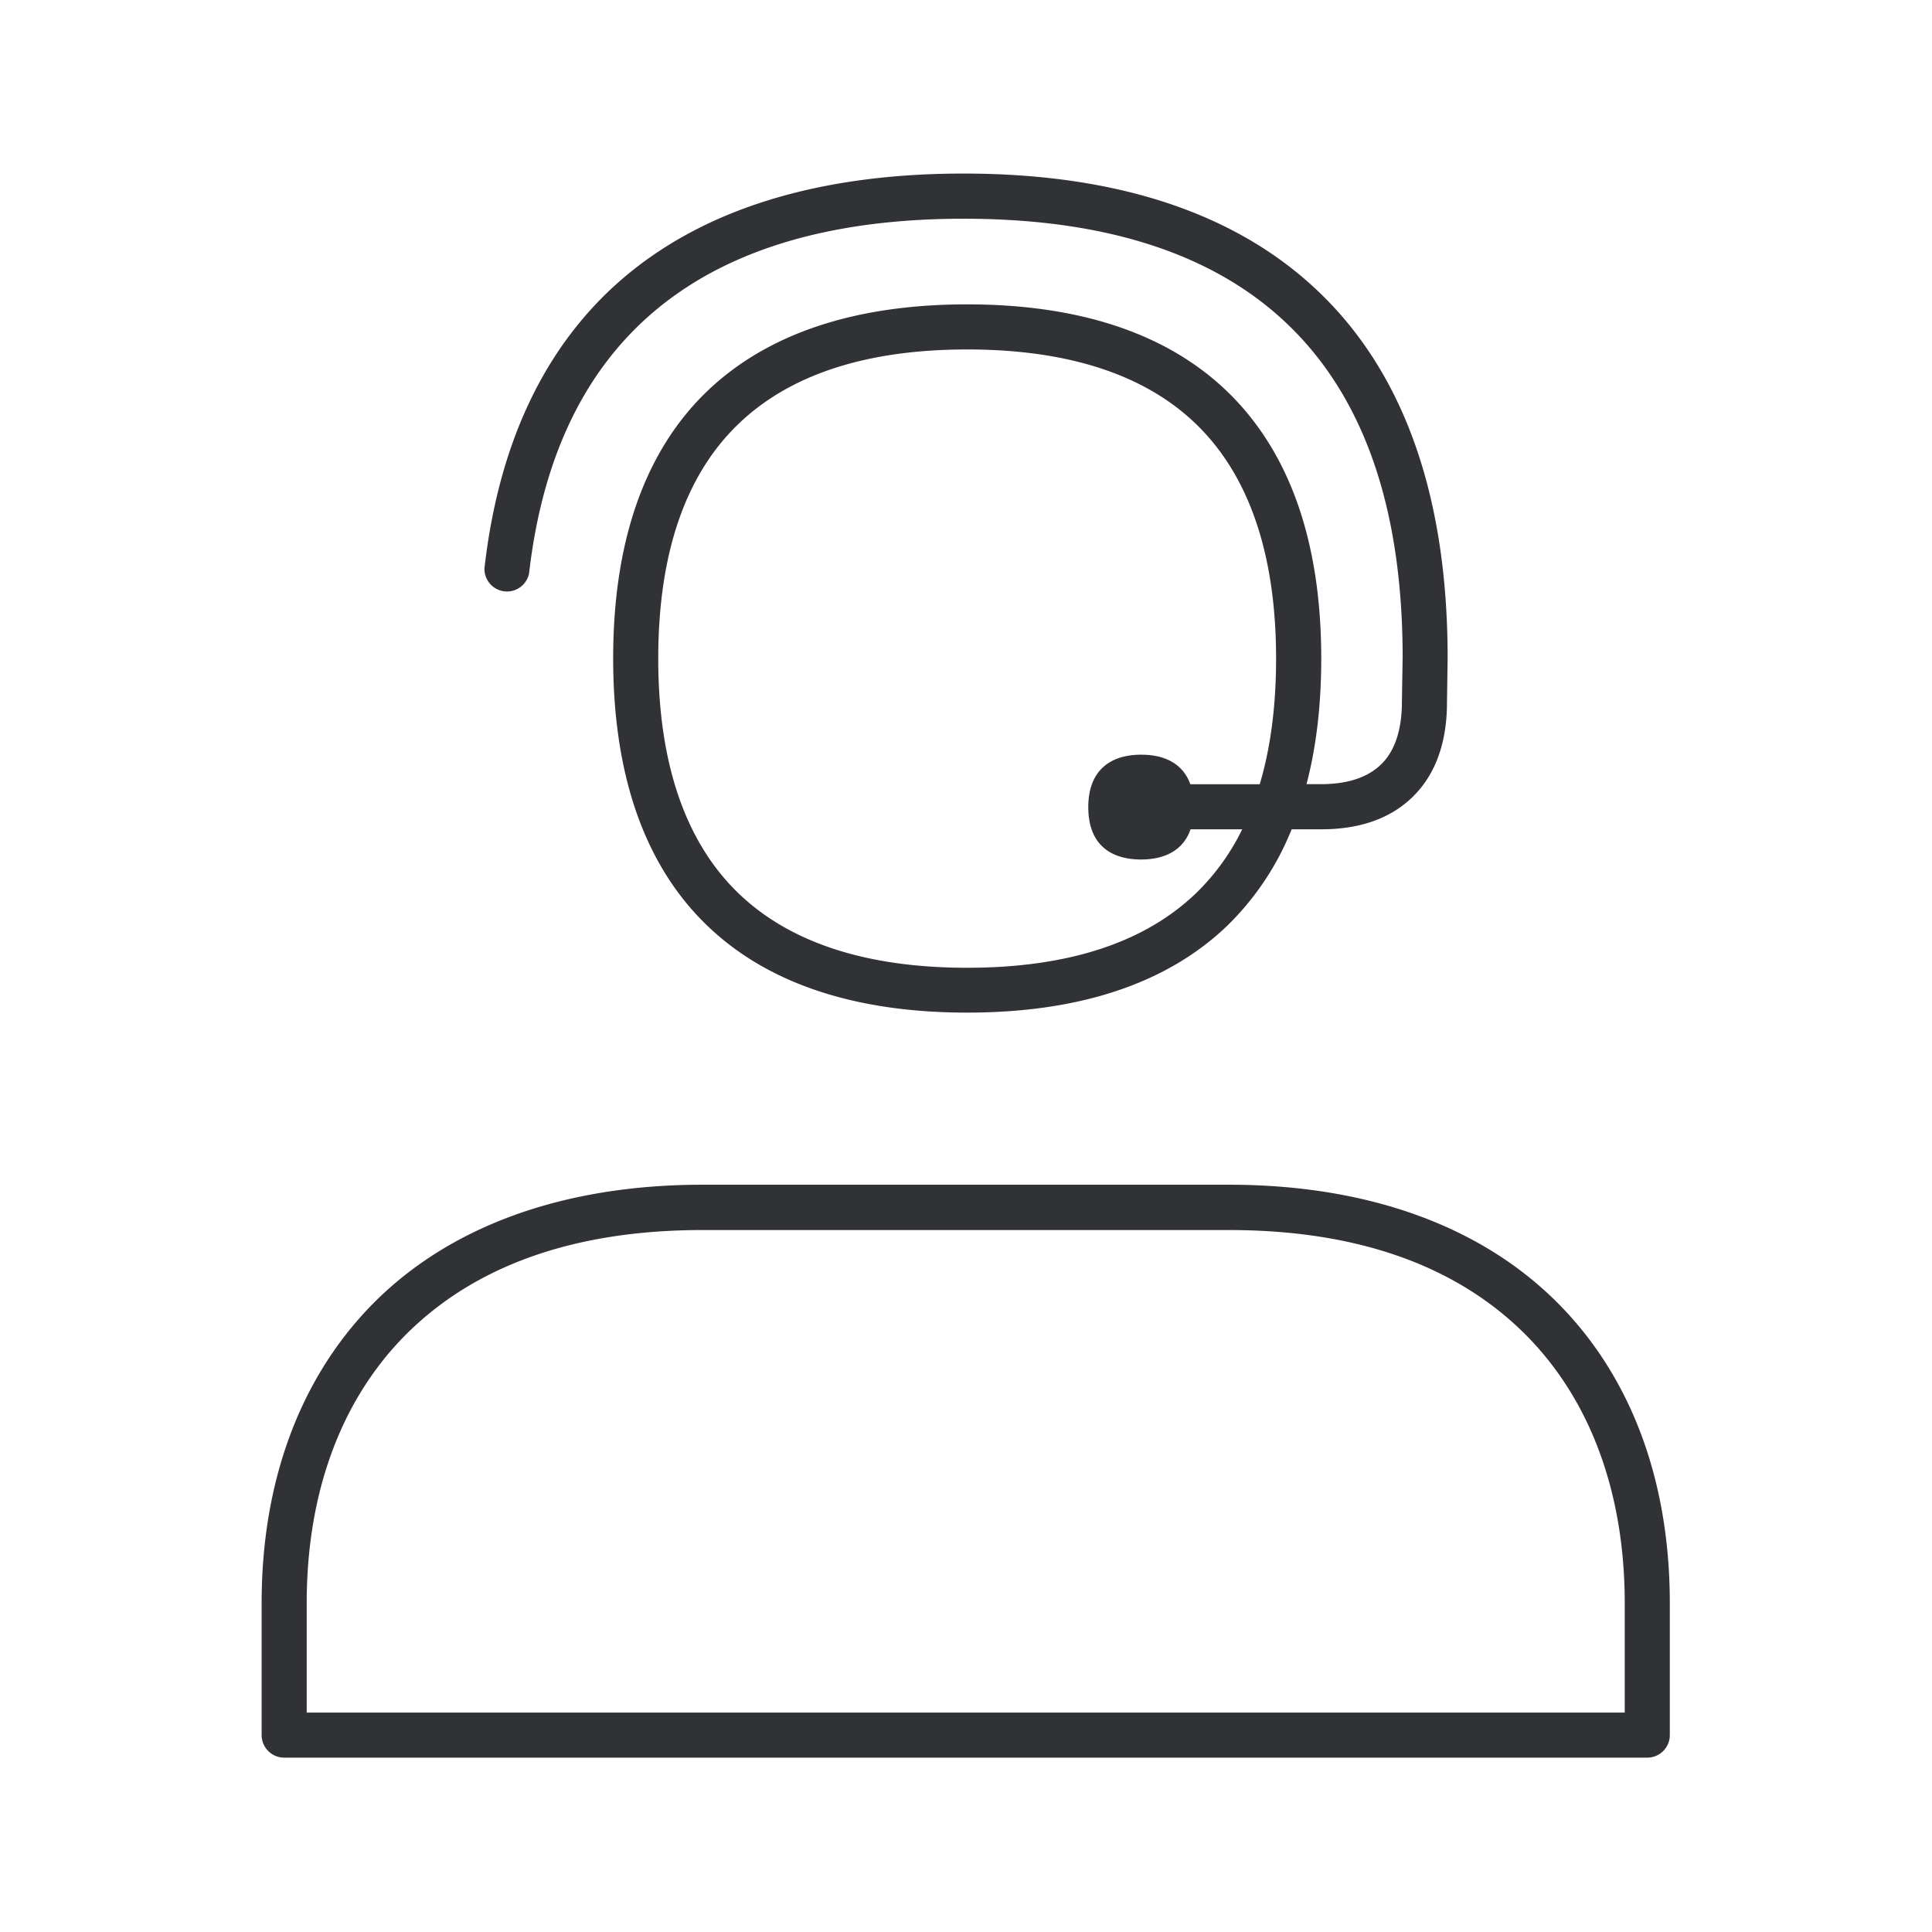 <svg width="24" height="24" fill="none" xmlns="http://www.w3.org/2000/svg"><path fill-rule="evenodd" clip-rule="evenodd" d="M16.41 10.302h-.365a3.471 3.471 0 0 1-.798 1.196c-.745.717-1.832 1.081-3.232 1.081-1.398 0-2.488-.364-3.233-1.084-.773-.745-1.165-1.863-1.165-3.316 0-1.454.392-2.572 1.165-3.317.748-.717 1.835-1.081 3.233-1.081 1.397 0 2.487.364 3.232 1.084.773.748 1.166 1.863 1.166 3.316 0 .574-.061 1.094-.183 1.56h.18c.33 0 .582-.083.75-.249.168-.165.255-.428.255-.773v-.005l.009-.547c0-3.616-1.835-5.45-5.454-5.45-3.247 0-5.062 1.484-5.398 4.408a.28.28 0 0 1-.554-.064c.184-1.63.806-2.88 1.845-3.706 1-.795 2.381-1.199 4.107-1.199 1.919 0 3.406.499 4.423 1.48 1.056 1.016 1.59 2.543 1.59 4.537v.006l-.008.546c0 .498-.142.893-.42 1.168-.277.274-.66.409-1.145.409Zm-1.623-.56h.862c.135-.454.203-.975.203-1.56 0-1.297-.336-2.278-.994-2.914-.636-.616-1.594-.927-2.843-.927-1.25 0-2.205.311-2.843.927-.662.636-.995 1.617-.995 2.913 0 1.297.336 2.278.995 2.914.638.616 1.593.927 2.843.927 1.249 0 2.204-.311 2.843-.927a2.82 2.82 0 0 0 .573-.793h-.642a.524.524 0 0 1-.124.204c-.115.115-.283.171-.49.171-.208 0-.376-.056-.49-.17-.107-.107-.166-.267-.166-.48 0-.445.26-.652.658-.652.3 0 .52.118.61.367ZM3.53 21.834h16.933a.28.28 0 0 0 .28-.28v-1.639c0-1.493-.462-2.764-1.342-3.677-.958-.995-2.39-1.521-4.137-1.521H8.729c-1.75 0-3.18.526-4.137 1.52-.877.914-1.342 2.185-1.342 3.678v1.639c0 .154.126.28.28.28Zm.28-.56h16.373v-1.359c0-1.344-.41-2.481-1.185-3.288-.863-.894-2.118-1.347-3.734-1.347H8.729c-1.616 0-2.871.453-3.734 1.347-.776.807-1.185 1.944-1.185 3.288v1.359Z" fill="#313235"/></svg>